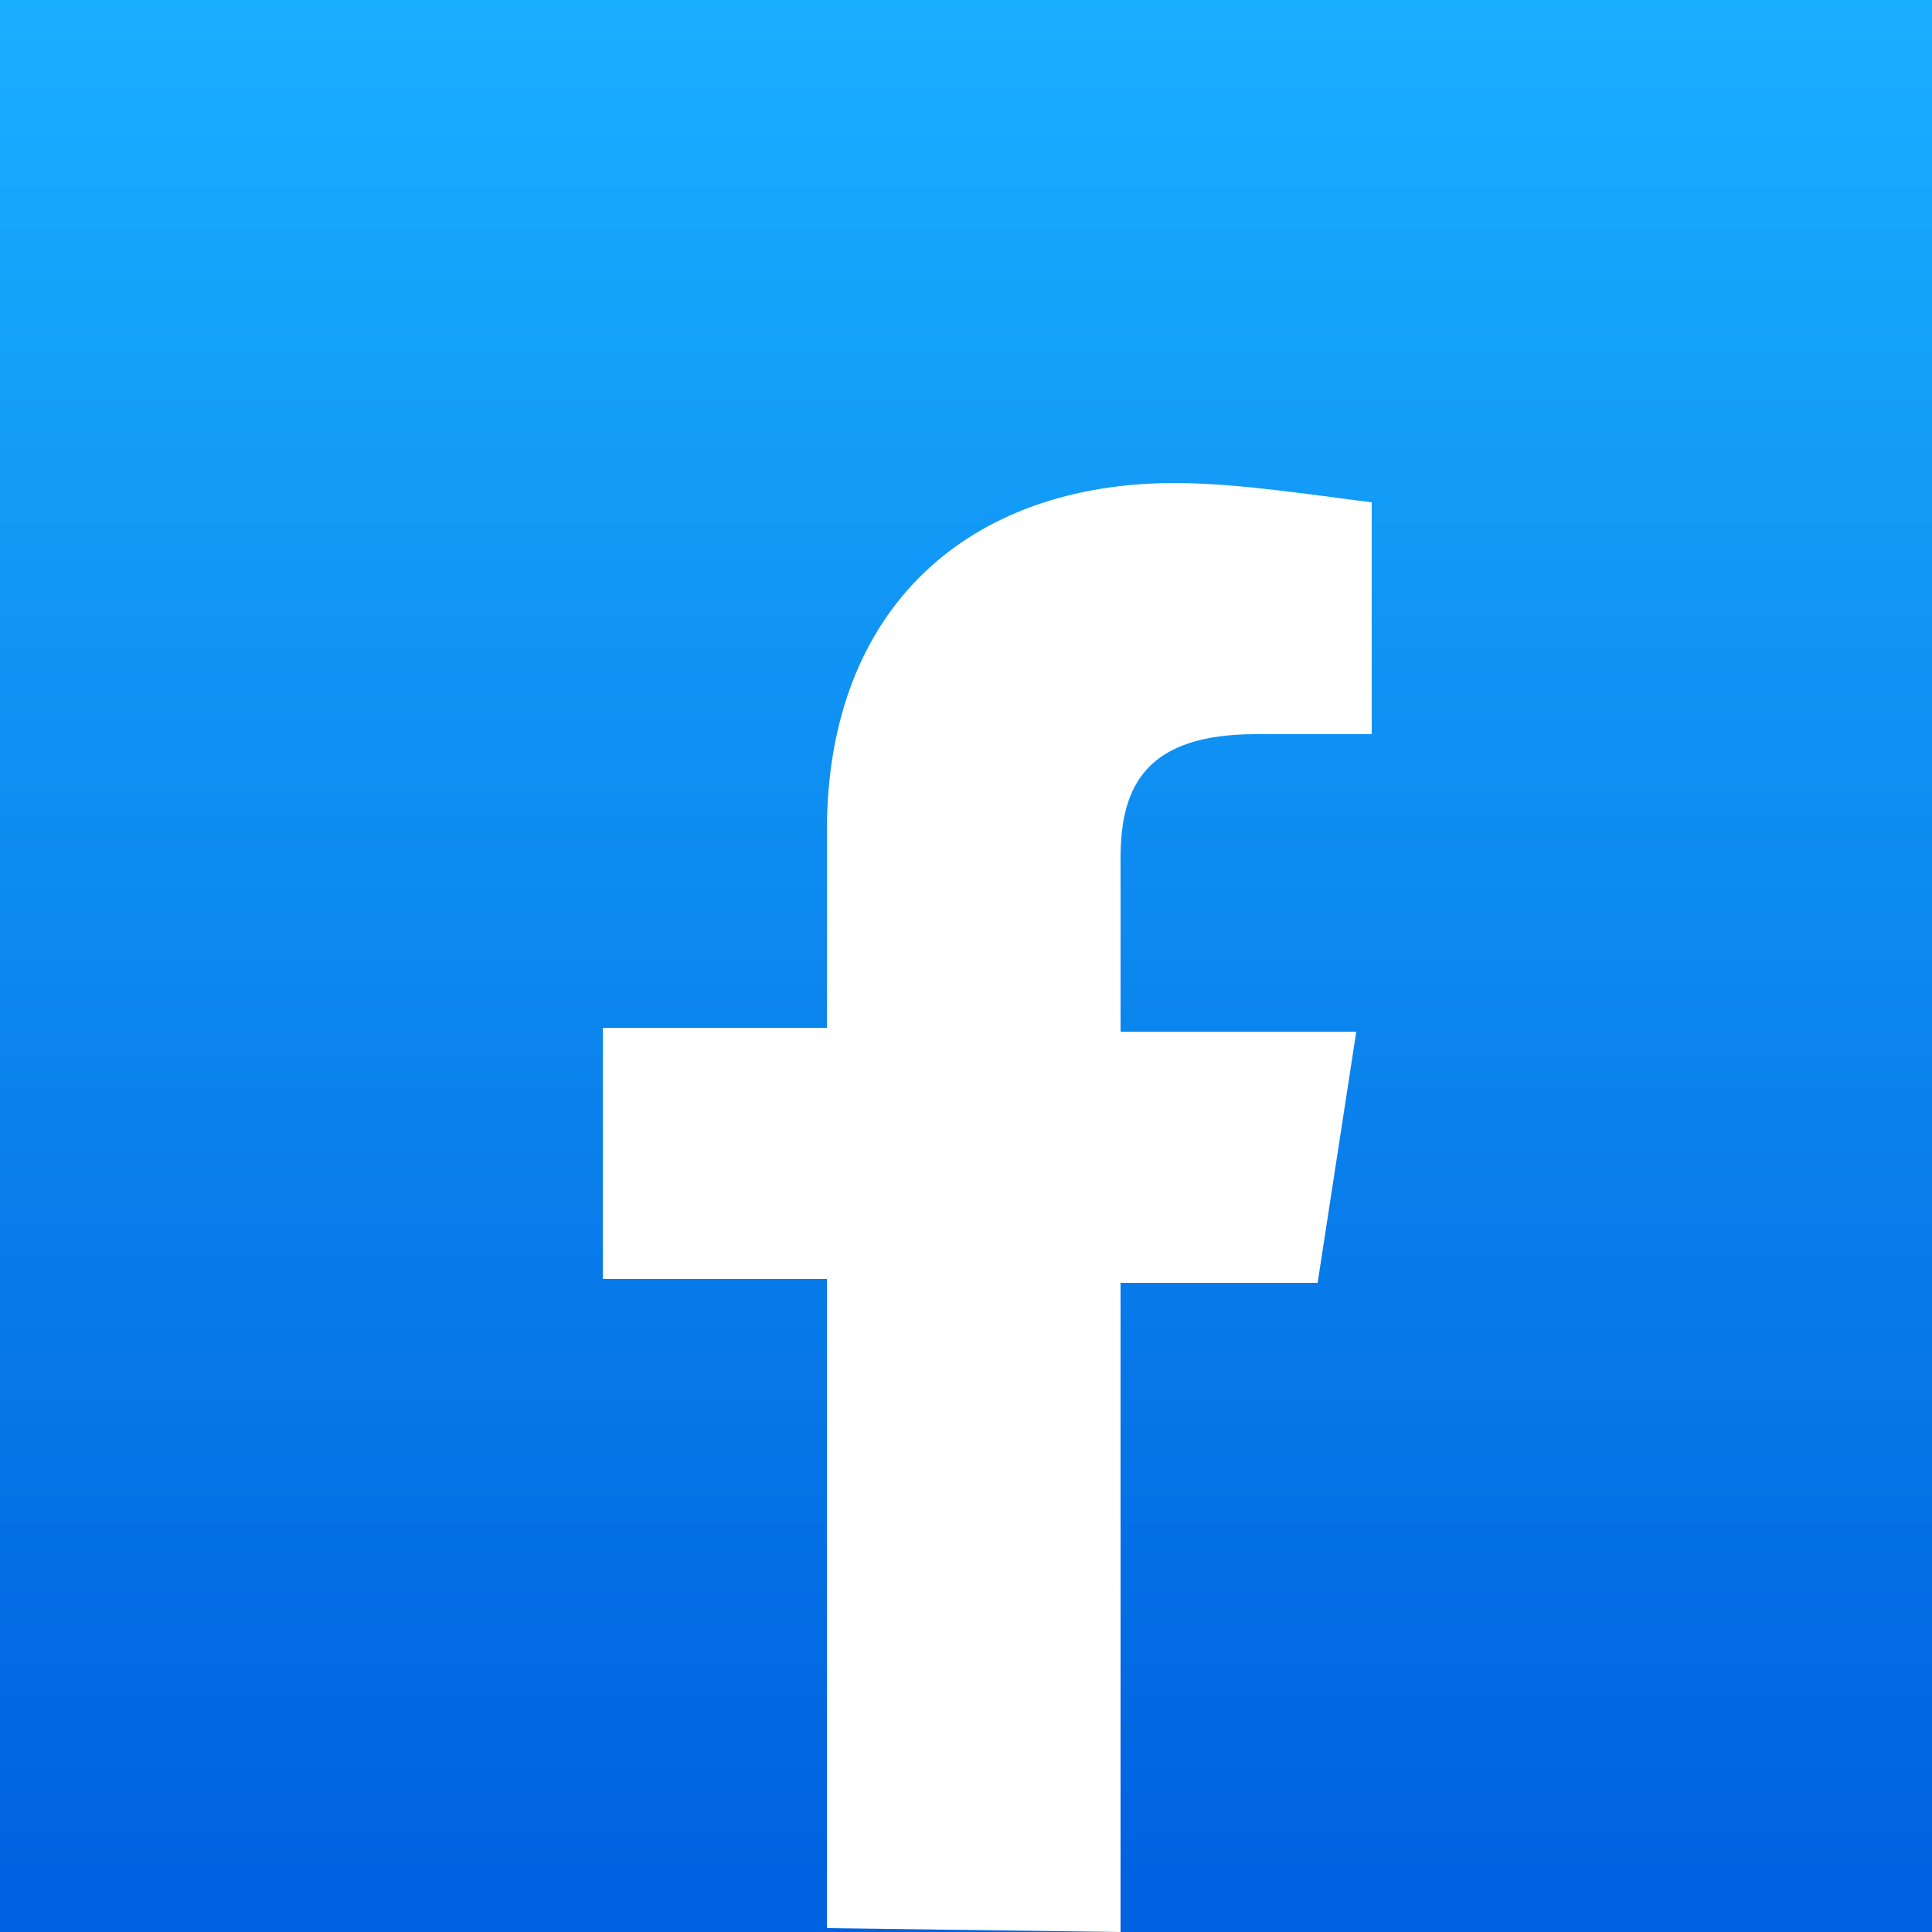 <?xml version="1.0" encoding="utf-8"?>
<!-- Generator: Adobe Illustrator 18.1.1, SVG Export Plug-In . SVG Version: 6.00 Build 0)  -->
<svg version="1.1" id="Layer_1" xmlns="http://www.w3.org/2000/svg" xmlns:xlink="http://www.w3.org/1999/xlink" x="0px" y="0px"
	 viewBox="0 0 50 50" enable-background="new 0 0 50 50" xml:space="preserve">
<rect x="0" y="0" width="50" height="50" fill="#333333" stroke="none"/>
<g>
	
		<linearGradient id="SVGID_1_" gradientUnits="userSpaceOnUse" x1="44.2" y1="-34.505" x2="44.2" y2="52.818" gradientTransform="matrix(0.556 0 0 -0.556 0.444 29.333)">
		<stop  offset="0" style="stop-color:#0062E0"/>
		<stop  offset="1" style="stop-color:#19AFFF"/>
	</linearGradient>
	<path fill="url(#SVGID_1_)" d="M50,50H0V0h50V50z"/>
	<path fill="#FFFFFF" d="M29,50V33.2h5.1l1-6.5H29v-4.5c0-1.9,0.7-3.2,3.5-3.2h3V13c-1.6-0.2-3.5-0.5-5.1-0.5c-5.3,0-9,3.2-9,9v5.1
		h-5.8v6.5h5.8v16.8L29,50L29,50z"/>
</g>
</svg>
